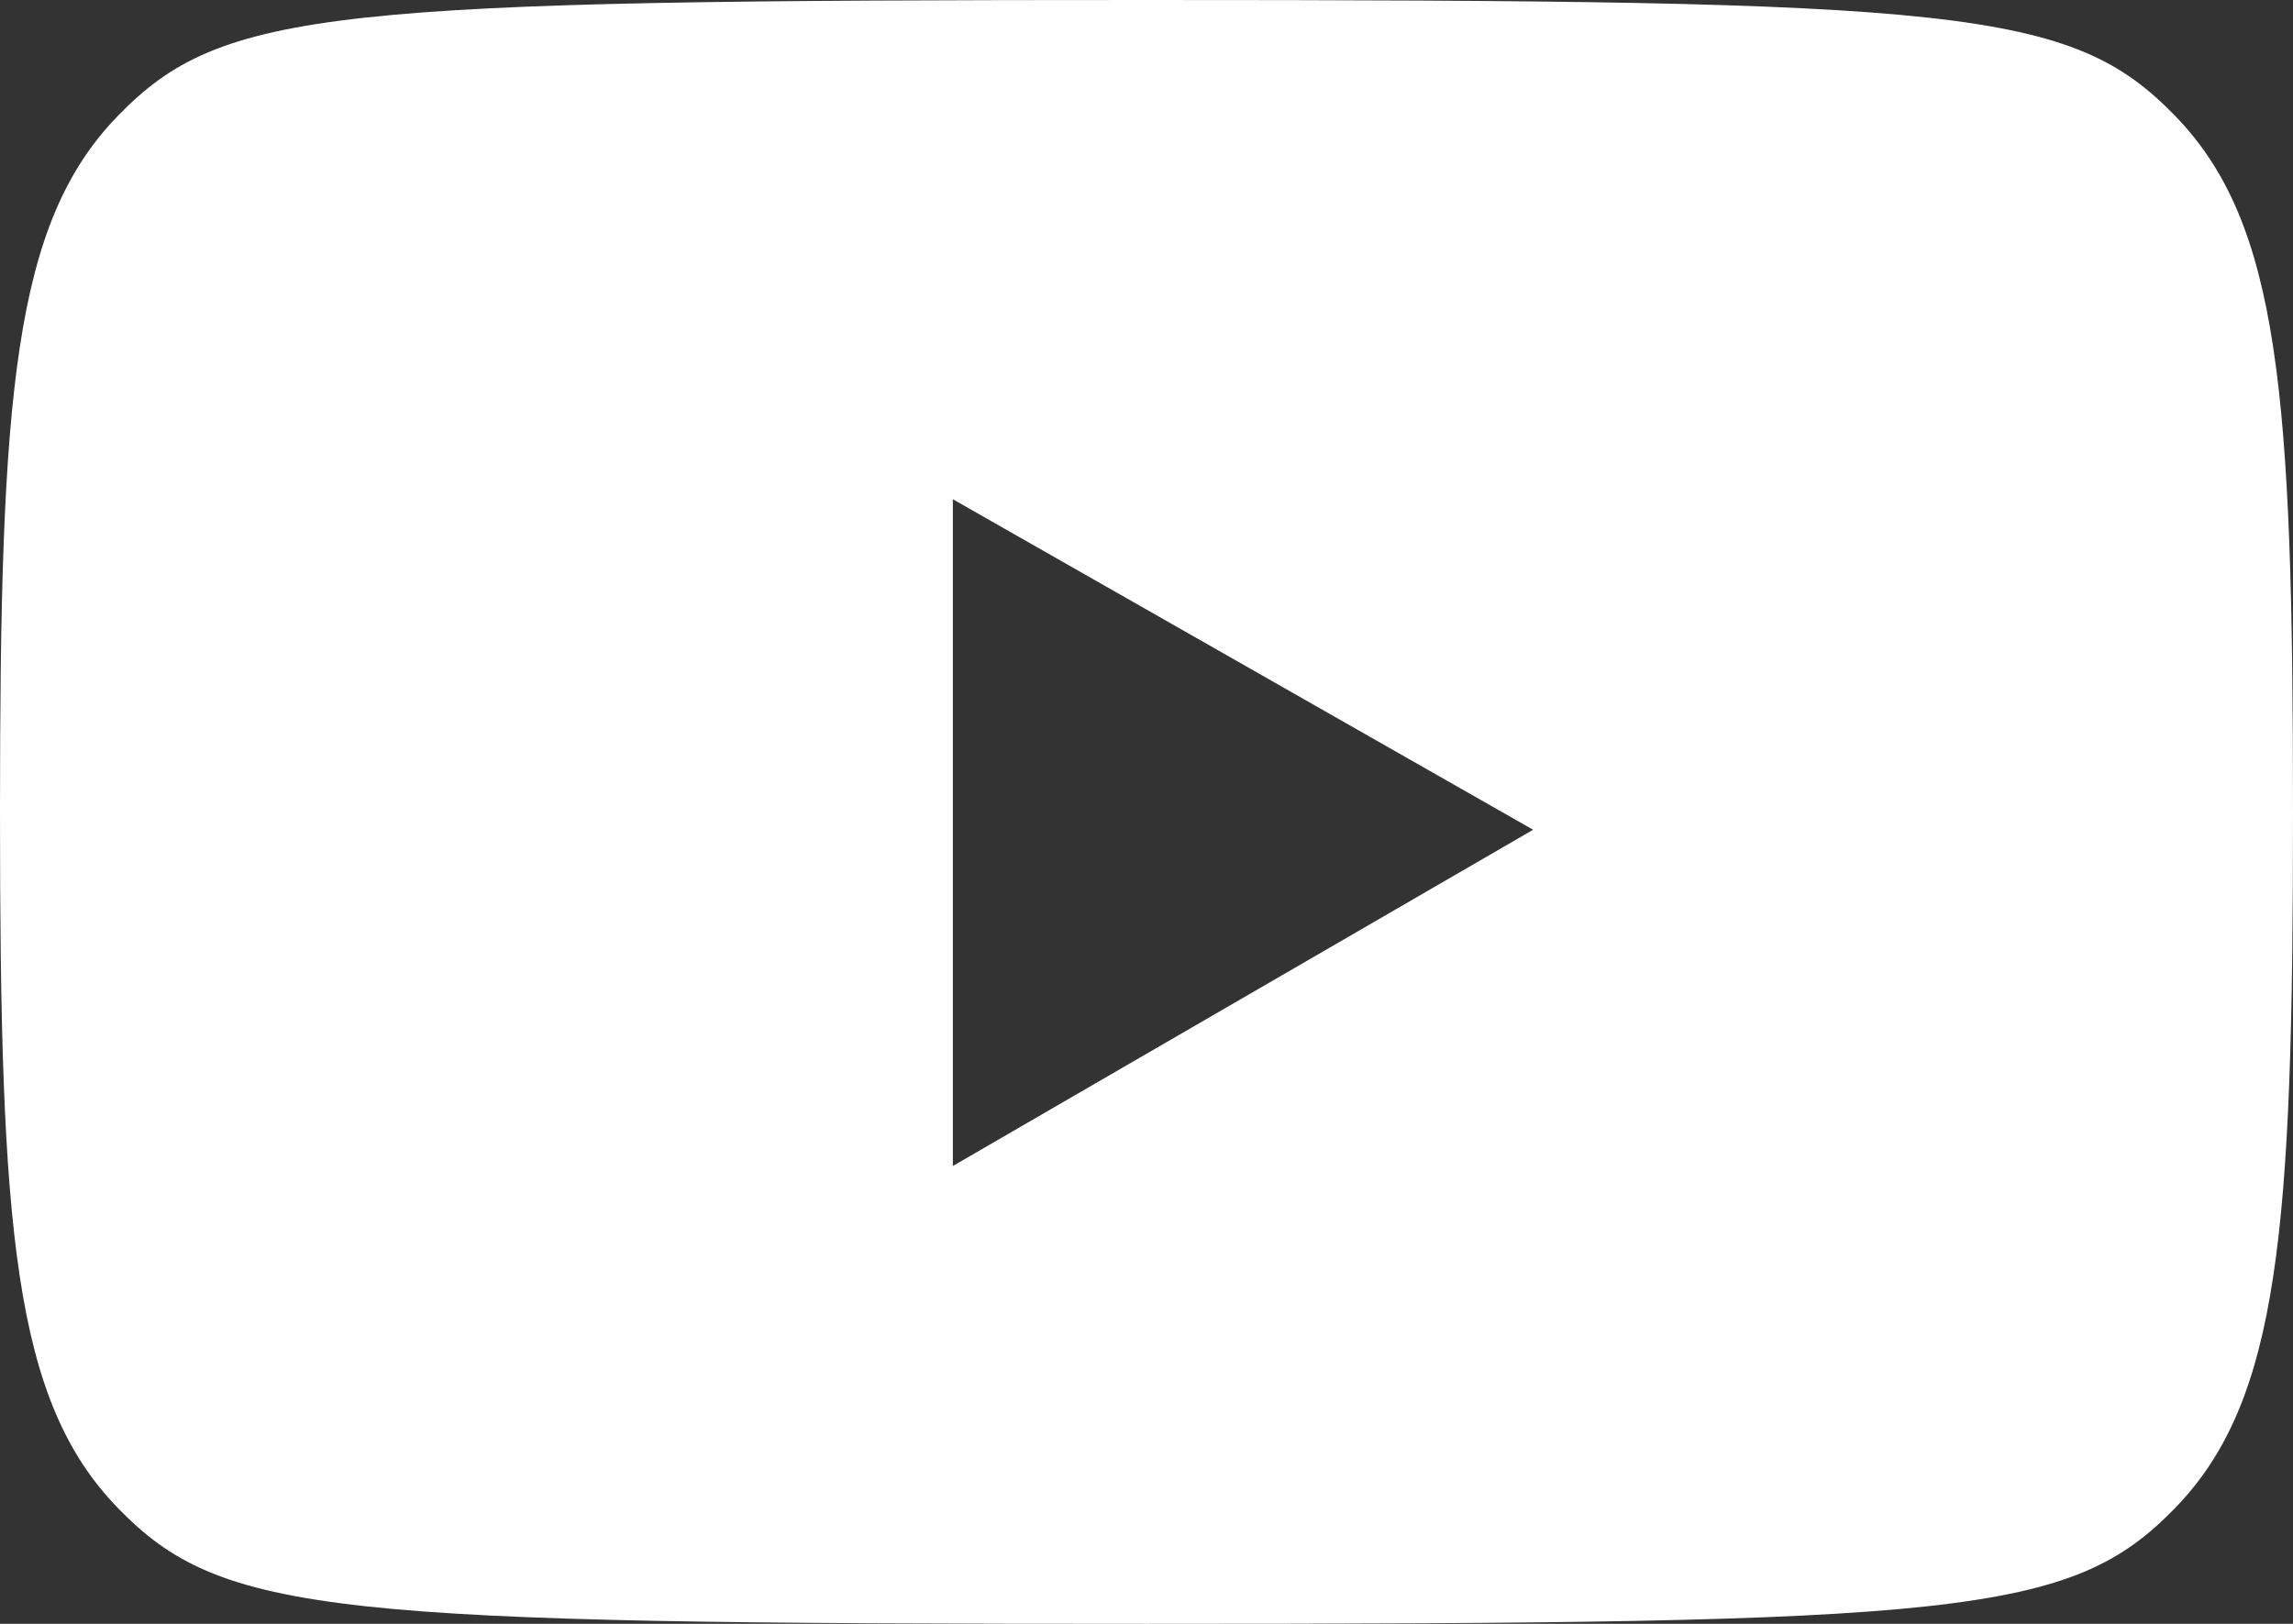 <?xml version="1.0" encoding="UTF-8"?><svg id="Layer_2" xmlns="http://www.w3.org/2000/svg" viewBox="0 0 36 25.5"><rect x="0" y="0" width="36" height="25.5" fill="#333333" stroke="none"/><defs><style>.cls-1{fill:#fff;}</style></defs><path class="cls-1" d="M34.15,1.82c1.64,1.69,1.85,4.37,1.85,10.93s-.21,9.24-1.85,10.93c-1.64,1.69-3.35,1.82-16.15,1.82s-14.51-.13-16.15-1.82c-1.64-1.69-1.85-4.37-1.85-10.93S.21,3.51,1.85,1.82,5.2,0,18,0s14.51,.13,16.15,1.82ZM14.96,18.31l9.11-5.28L14.96,7.84v10.47Z"/></svg>